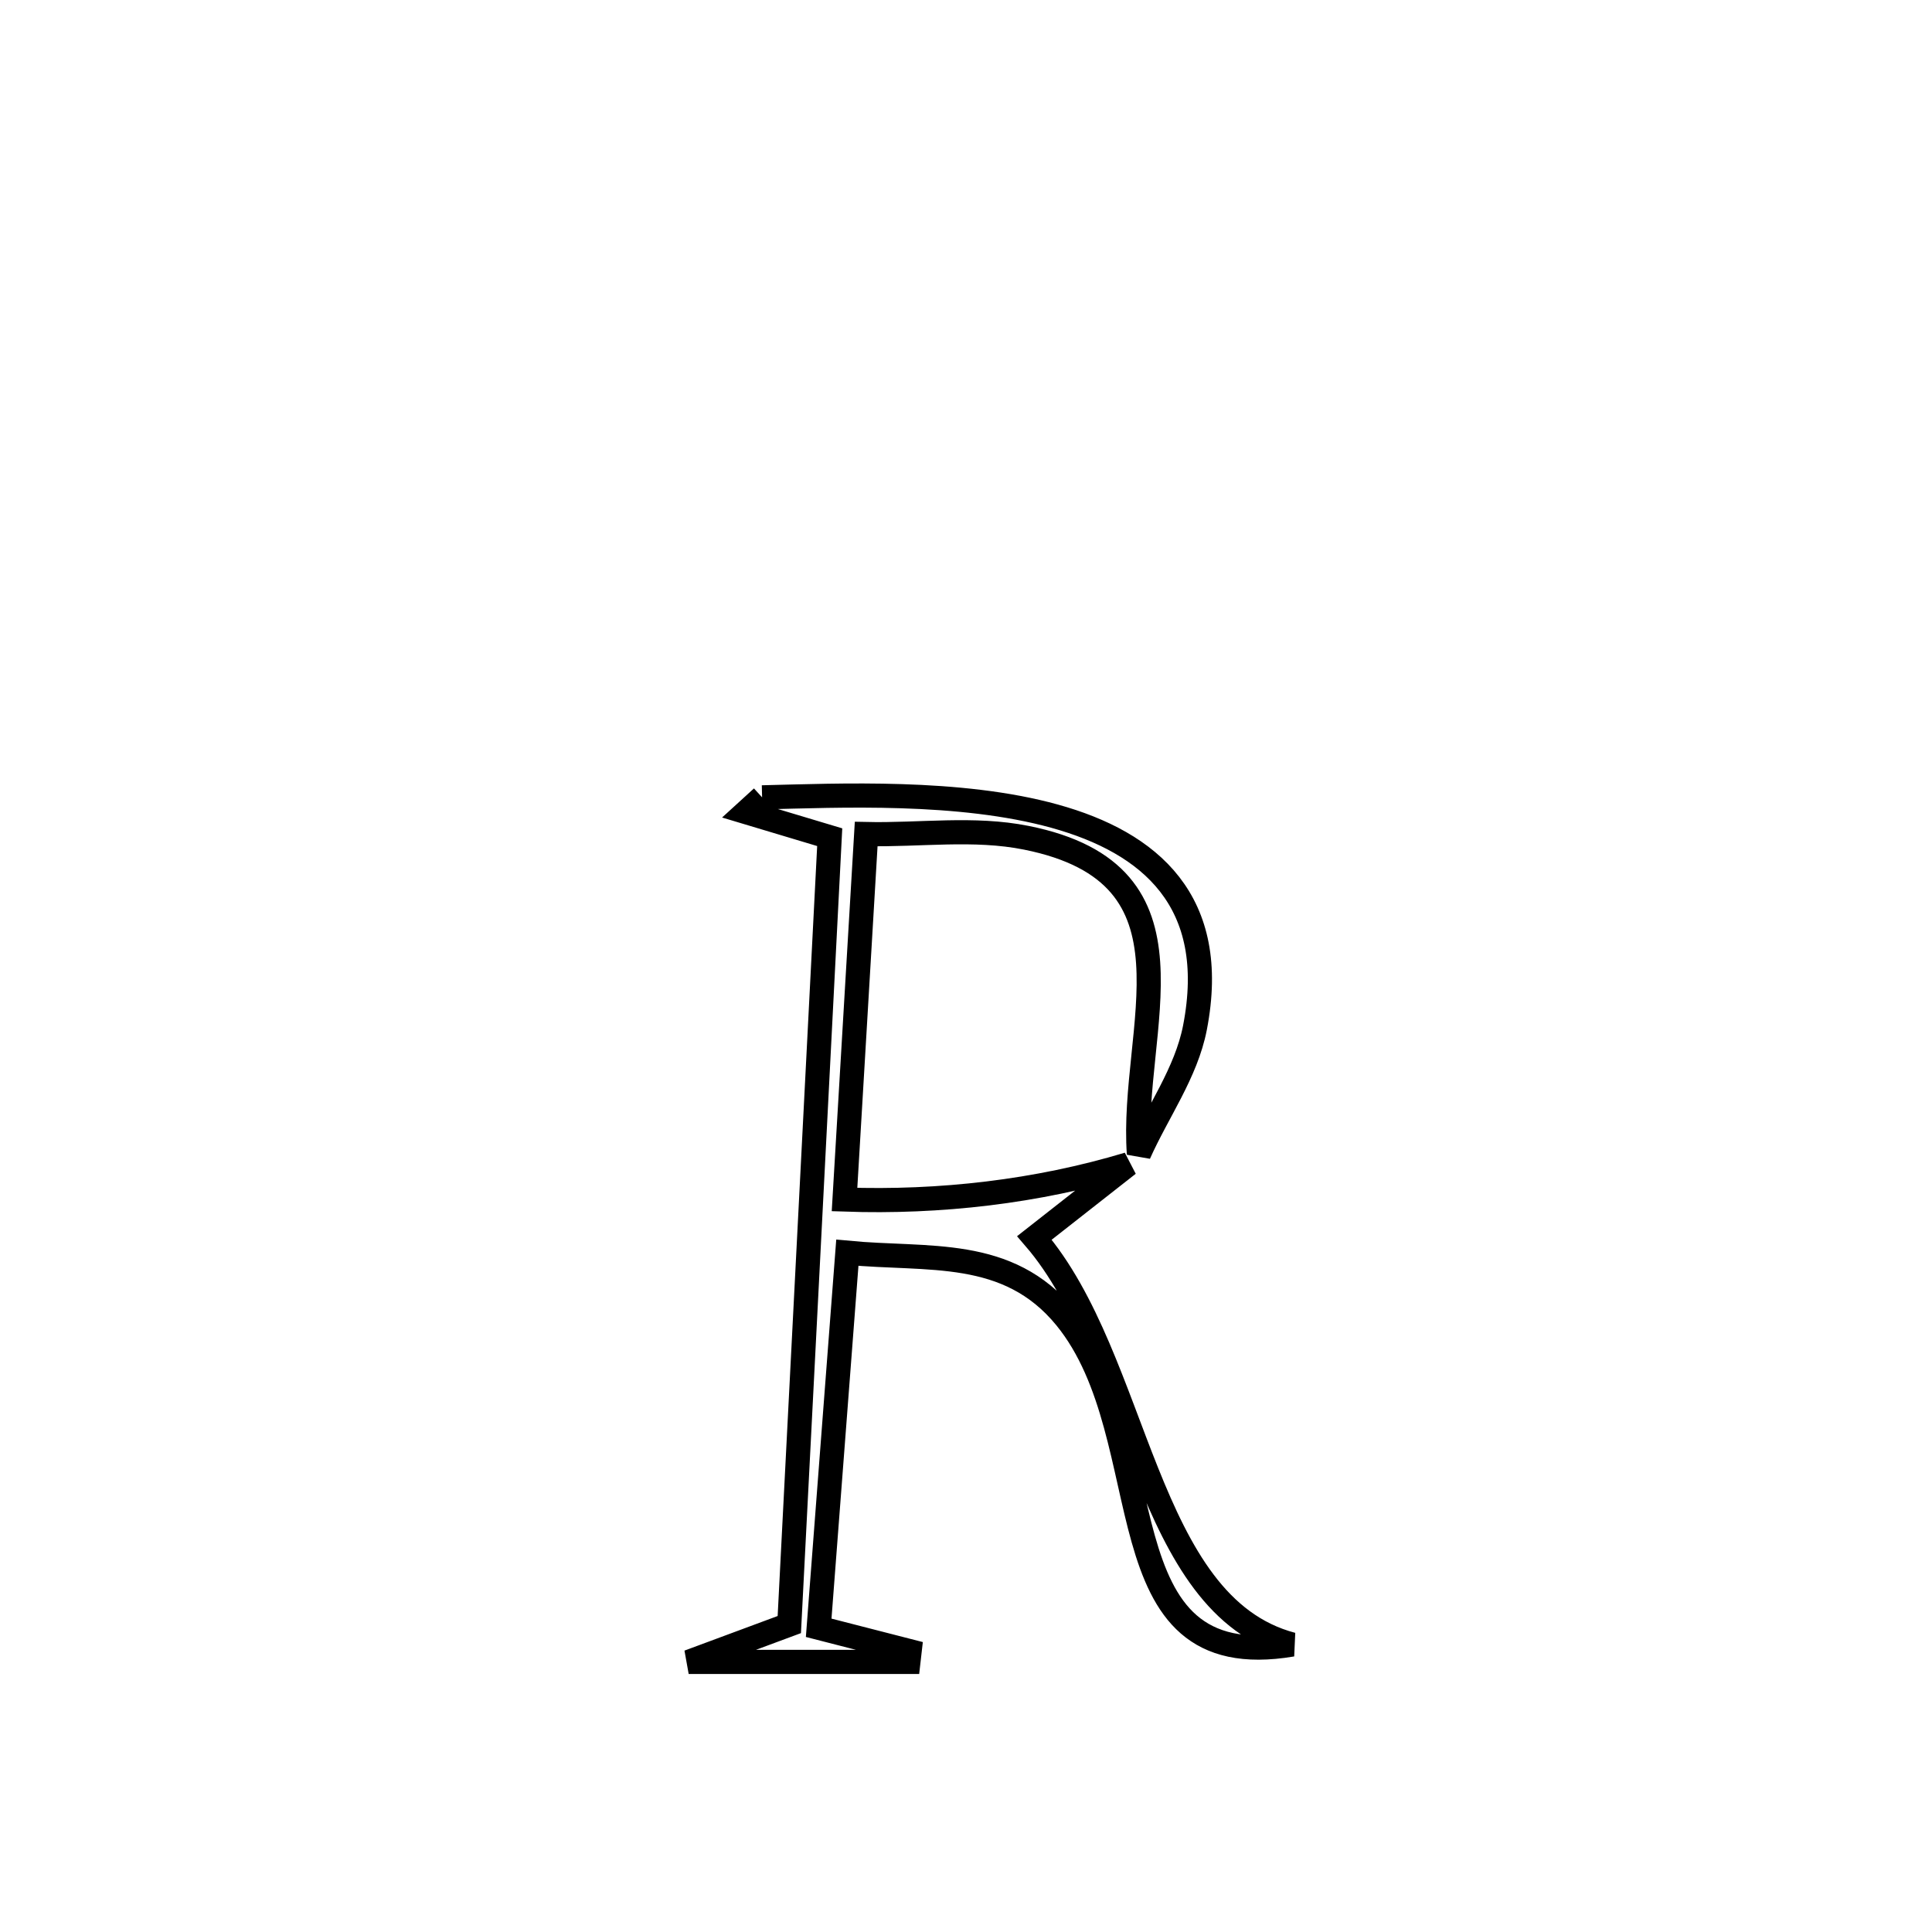 <svg xmlns="http://www.w3.org/2000/svg" viewBox="0.0 0.0 24.0 24.0" height="200px" width="200px"><path fill="none" stroke="black" stroke-width=".3" stroke-opacity="1.0"  filling="0" d="M9.467 9.905 L9.467 9.905 C11.379 9.86 15.455 9.62 14.844 12.767 C14.735 13.328 14.38 13.812 14.148 14.334 L14.148 14.334 C14.037 12.775 15.03 10.863 12.749 10.407 C12.098 10.276 11.423 10.376 10.76 10.361 L10.76 10.361 C10.67 11.875 10.581 13.388 10.491 14.901 L10.491 14.901 C11.675 14.942 12.882 14.804 14.016 14.463 L14.016 14.463 C13.627 14.768 13.239 15.073 12.85 15.378 L12.85 15.378 C14.158 16.896 14.201 19.943 16.052 20.429 L16.052 20.429 C13.638 20.837 14.47 17.877 13.239 16.369 C12.519 15.488 11.532 15.659 10.526 15.562 L10.526 15.562 C10.407 17.115 10.289 18.668 10.17 20.221 L10.17 20.221 C10.547 20.318 10.924 20.414 11.3 20.511 L11.3 20.511 C11.295 20.555 11.289 20.6 11.284 20.645 L11.284 20.645 C11.012 20.645 8.704 20.645 8.555 20.645 L8.555 20.645 C8.972 20.49 9.388 20.336 9.805 20.181 L9.805 20.181 C9.889 18.551 9.972 16.921 10.056 15.291 C10.14 13.661 10.223 12.03 10.307 10.4 L10.307 10.4 C9.96 10.296 9.614 10.192 9.267 10.088 L9.267 10.088 C9.334 10.027 9.4 9.966 9.467 9.905 L9.467 9.905"></path></svg>